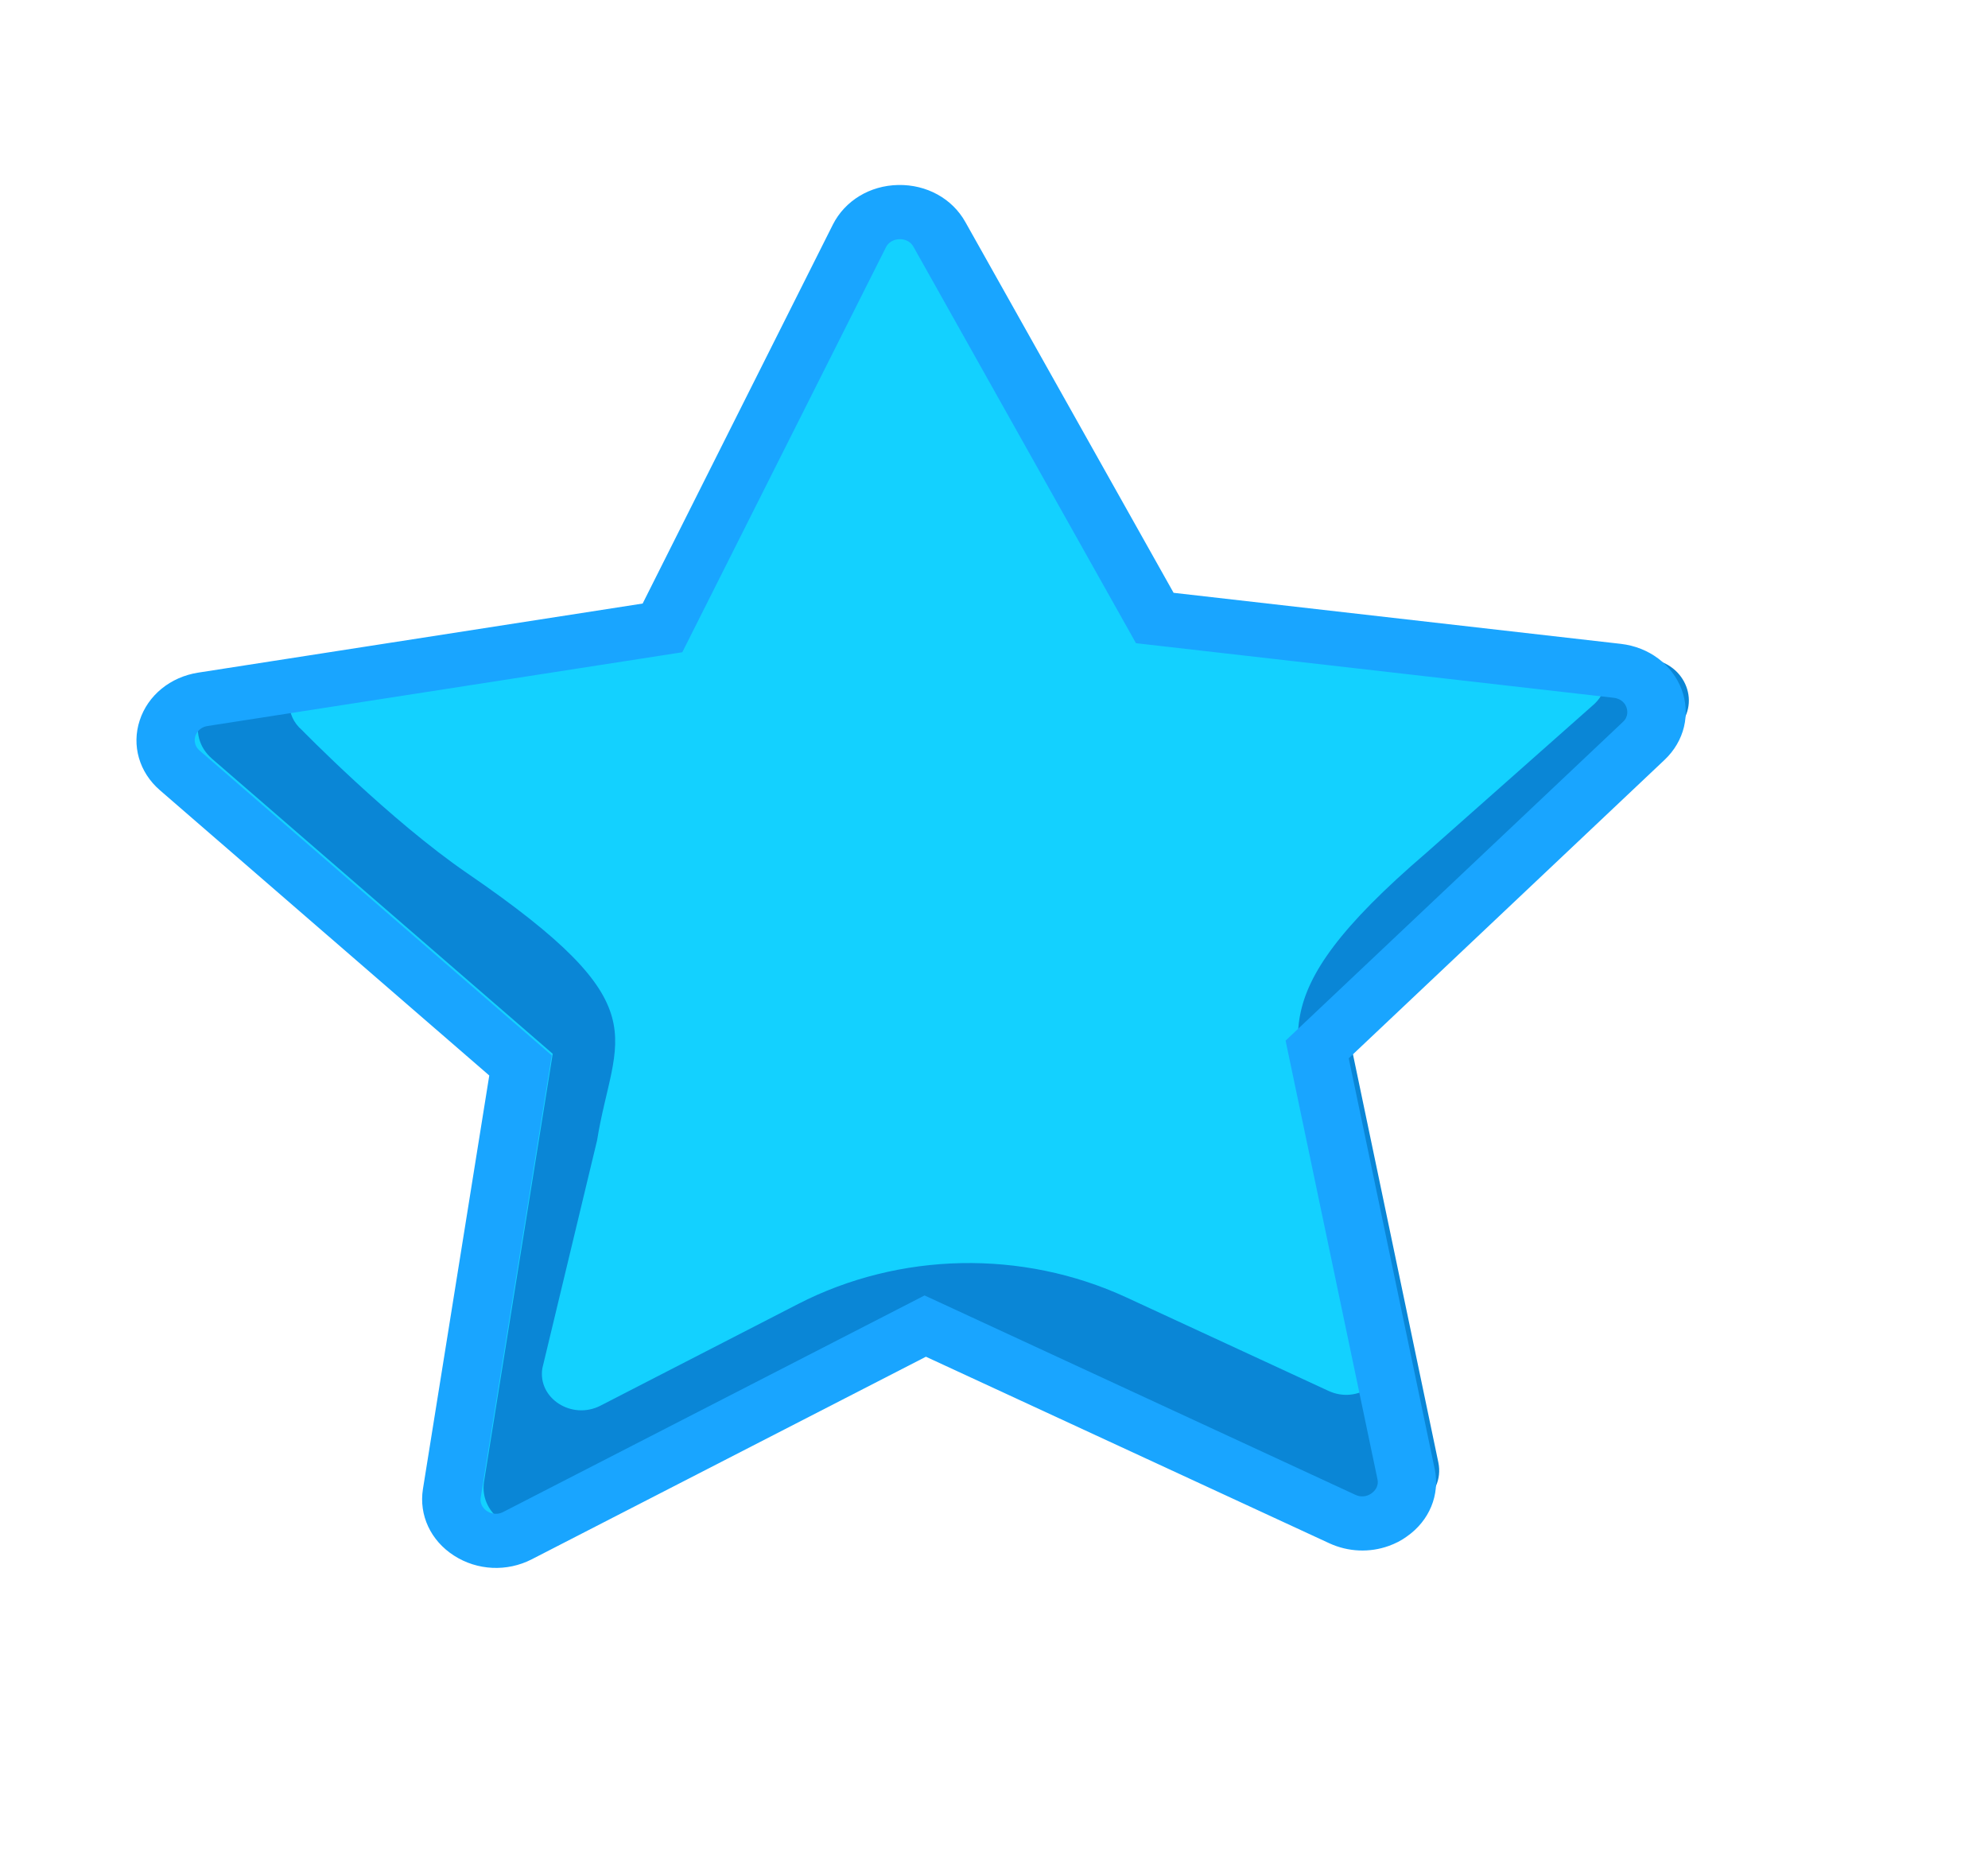 <svg width="53" height="50" viewBox="0 0 53 50" fill="none" xmlns="http://www.w3.org/2000/svg">
<path d="M17.654 16.739L22.907 6.292C23.322 5.462 24.584 5.438 25.038 6.25L30.783 16.477L43.115 17.886C44.093 17.996 44.506 19.101 43.818 19.756L35.112 27.982L37.48 39.302C37.667 40.202 36.666 40.905 35.784 40.501L24.663 35.355L13.794 40.941C12.934 41.386 11.896 40.718 12.041 39.814L13.872 28.411L4.792 20.54C4.071 19.916 4.434 18.794 5.403 18.644L17.654 16.739Z" fill="#13D1FF"/>
<path d="M44.685 19.444L35.978 27.67L38.346 38.989C38.533 39.889 37.534 40.597 36.65 40.189L25.529 35.043L14.66 40.629C13.798 41.069 12.762 40.406 12.905 39.498L14.736 28.095L5.653 20.229C4.933 19.605 5.296 18.483 6.269 18.331L8.034 18.056C7.632 18.419 7.582 19.062 8.051 19.466C8.051 19.466 10.392 21.866 12.455 23.28C17.678 26.858 16.374 27.565 15.918 30.404L14.459 36.48C14.33 37.281 15.244 37.868 16.008 37.477L21.275 34.767C23.983 33.375 27.256 33.31 30.026 34.589L35.419 37.083C36.198 37.445 37.083 36.82 36.919 36.023L35.133 30.604C34.633 27.72 33.399 26.702 38.033 22.731L42.51 18.765C42.942 18.355 42.884 17.752 42.506 17.397L43.983 17.568C44.956 17.689 45.373 18.789 44.685 19.444Z" fill="#0A86D6"/>
<path d="M37.025 41.216C36.518 41.399 35.946 41.379 35.439 41.145L24.685 36.172L14.178 41.572C13.517 41.912 12.723 41.874 12.102 41.473C11.48 41.073 11.166 40.394 11.275 39.702L13.044 28.674L4.264 21.069C3.711 20.592 3.505 19.875 3.724 19.208C3.942 18.538 4.54 18.049 5.284 17.933L17.133 16.091L22.205 5.986C22.527 5.351 23.19 4.946 23.947 4.932C24.704 4.918 25.385 5.293 25.735 5.917L31.288 15.805L43.212 17.166C43.961 17.253 44.578 17.715 44.831 18.378C45.078 19.039 44.906 19.759 44.377 20.259L35.957 28.215L38.249 39.164C38.393 39.853 38.109 40.543 37.507 40.964C37.358 41.073 37.198 41.154 37.025 41.216ZM24.649 34.538L36.134 39.853C36.339 39.95 36.505 39.858 36.566 39.813C36.627 39.767 36.767 39.648 36.723 39.437L34.274 27.744L43.266 19.248C43.427 19.098 43.384 18.923 43.361 18.857C43.337 18.787 43.252 18.633 43.026 18.604L30.285 17.148L24.354 6.581C24.249 6.392 24.057 6.374 23.979 6.378C23.9 6.379 23.712 6.406 23.617 6.597L18.19 17.39L5.536 19.356C5.311 19.391 5.234 19.552 5.209 19.622C5.187 19.69 5.155 19.863 5.322 20.012L14.709 28.138L12.817 39.919C12.781 40.132 12.926 40.251 12.987 40.289C13.049 40.331 13.219 40.414 13.419 40.309L24.649 34.538Z" fill="#19A5FF"/>
</svg>

